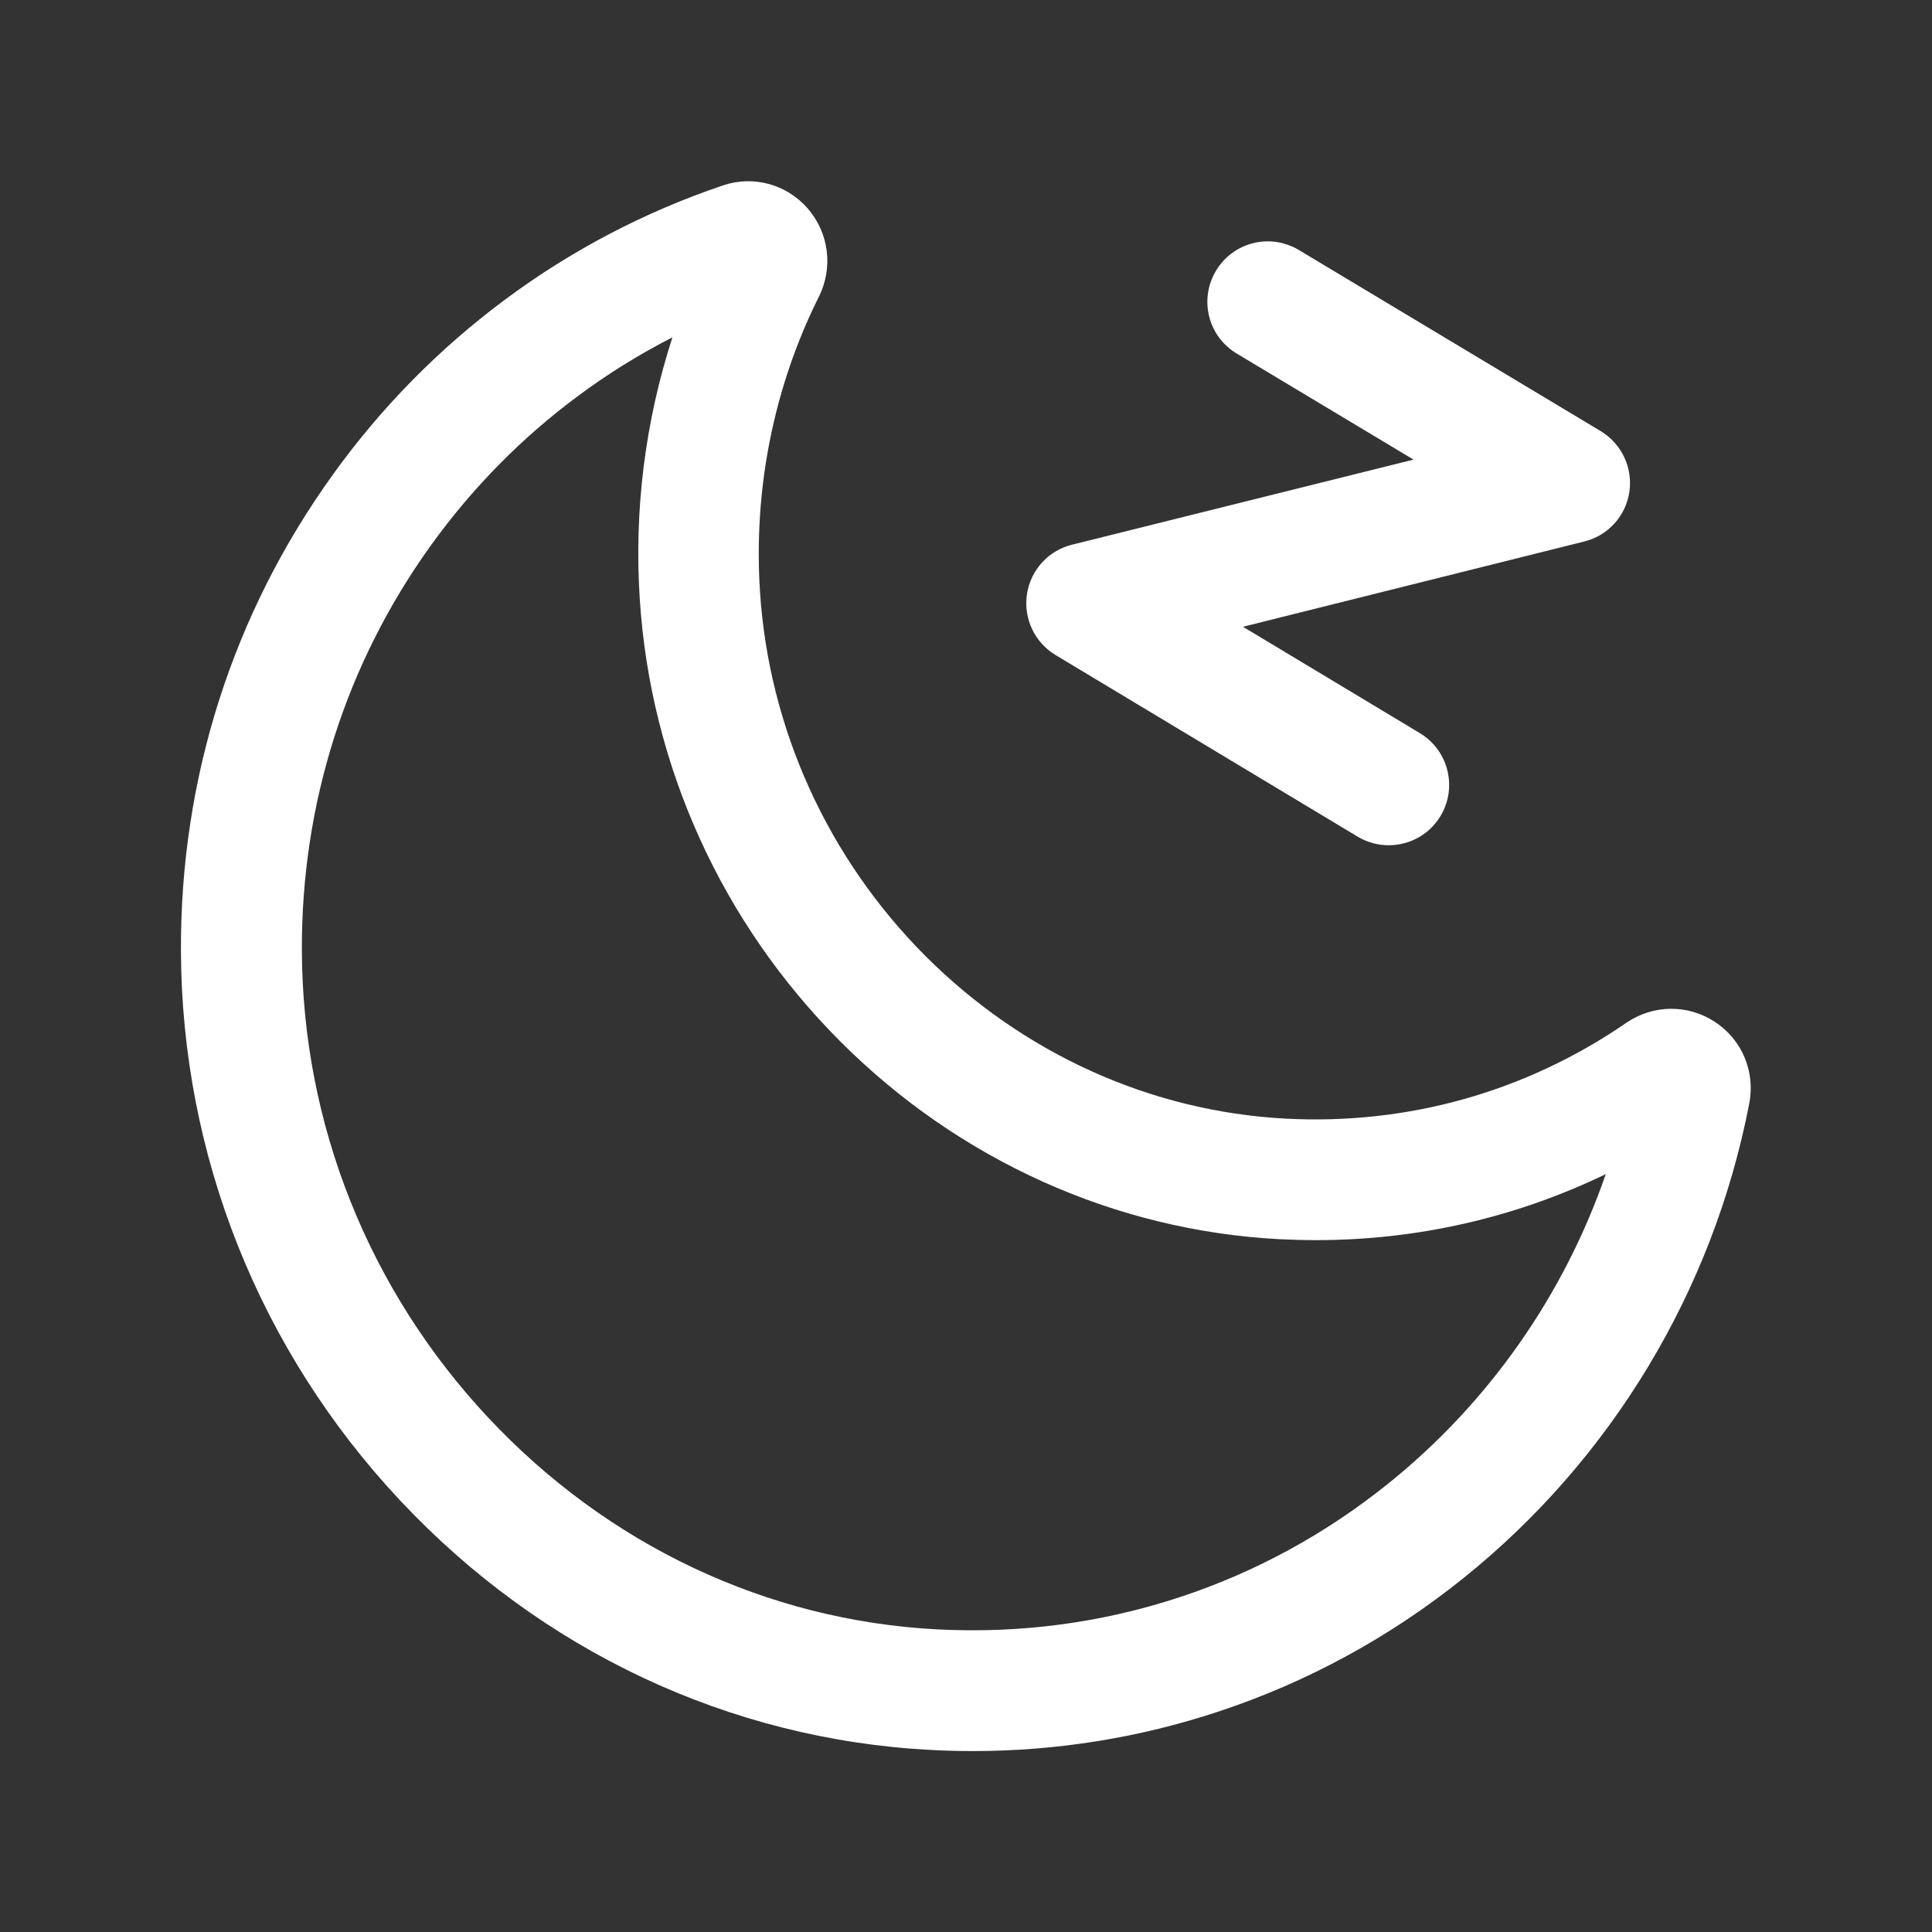 <?xml version="1.0" standalone="no"?><!DOCTYPE svg PUBLIC "-//W3C//DTD SVG 1.1//EN" "http://www.w3.org/Graphics/SVG/1.1/DTD/svg11.dtd"><svg class="icon" width="200px" height="200.00px" viewBox="0 0 1024 1024" version="1.1" xmlns="http://www.w3.org/2000/svg"><rect x="0" y="0" width="1024" height="1024" fill="#333333" stroke="none"/><path fill="#ffffff" d="M908.9 541.6c-14.3-9.4-32.7-9.2-46.9 0.5-53.4 36.7-115.9 54.2-180.6 50.8-71.4-3.8-139.1-34.4-190.9-86.2-51.8-51.9-83-120.6-87.7-193.2-3.5-54.3 7.3-108.3 31.2-156.2 7.7-15.4 5.4-33.8-5.9-46.8-11.2-12.9-28.9-17.7-45-12.2-41.4 14-80.4 34.4-115.7 60.7-34.9 26-65.5 57.1-91 92.6-53 73.6-80.9 160.9-80.5 252.4 0.4 108.3 41.6 211.7 116.1 291.2 74.7 79.7 174.5 126.7 281.2 132.3 7.5 0.4 14.9 0.6 22.4 0.6 44.4 0 88.1-7 130.1-20.9 47.2-15.6 90.9-39.4 130-70.8 78.4-63 132.2-152.2 151.4-251.3 3.4-17-3.8-34.1-18.2-43.5zM735.7 786.4c-33.1 26.6-70.1 46.8-110 60-41.4 13.7-84.8 19.5-129 17.2-90.1-4.7-174.6-44.6-237.9-112.2-63.4-67.7-98.5-155.7-98.8-247.7-0.3-77.9 23.4-152.2 68.5-214.8 21.7-30.1 47.7-56.6 77.3-78.6 16-12 33-22.5 50.6-31.5-14.4 44.4-20.4 91.5-17.3 138.8 5.7 88.2 43.4 171.4 106.2 234.3 62.9 63 145.6 100.3 232.8 104.9 6.5 0.3 13 0.5 19.4 0.5 53.7 0 105.8-11.9 153.6-35-22.2 64.2-62.1 121.3-115.4 164.1zM559.5 347.2l160 96.2c5.2 3.1 10.8 4.6 16.5 4.6 10.9 0 21.5-5.5 27.5-15.5 9.1-15.1 4.2-34.8-10.9-43.9l-93.8-56.4L839.7 287c12.6-3.1 22-13.5 23.9-26.3 1.9-12.8-4.1-25.5-15.2-32.2l-160-96c-15.2-9.1-34.8-4.2-43.9 11-9.1 15.2-4.2 34.8 11 43.9l93.7 56.2-181 45.1c-12.6 3.1-22 13.5-23.9 26.3-1.9 12.9 4.1 25.5 15.2 32.2z" /></svg>